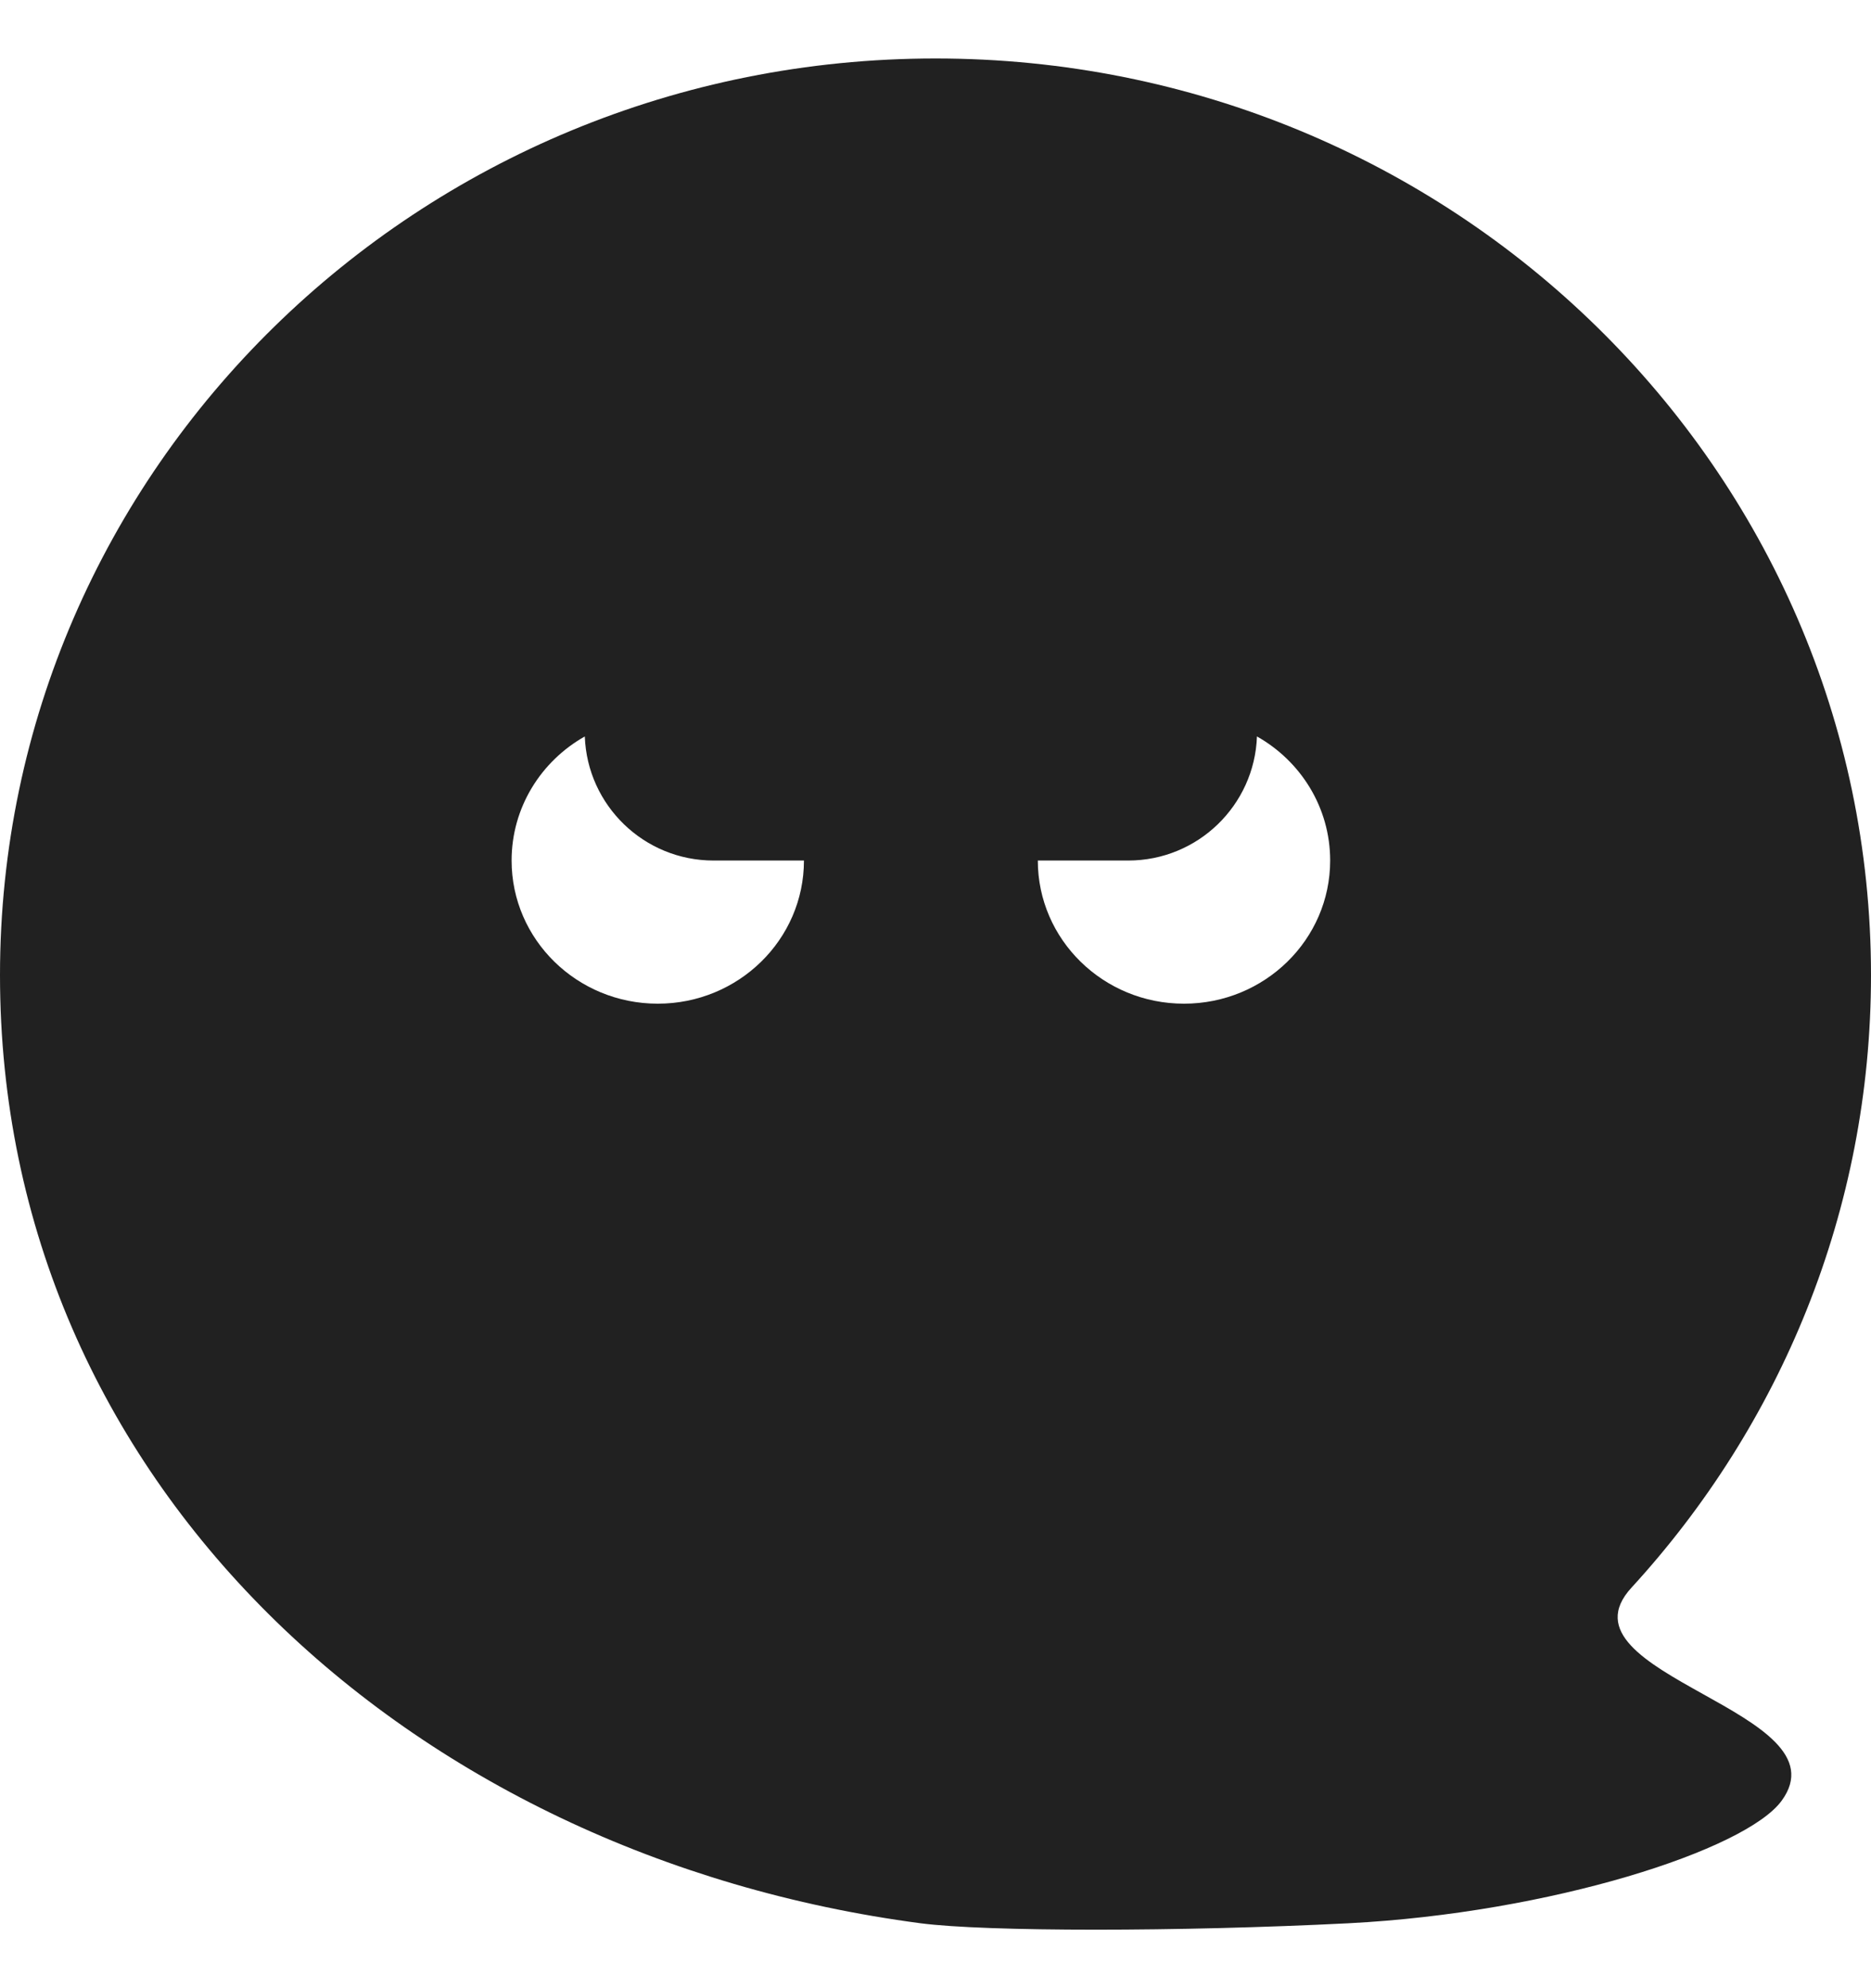 <svg width="16" height="17" viewBox="0 0 16 17" fill="none" xmlns="http://www.w3.org/2000/svg">
<g id="ghost" clip-path="url(#clip0_52_31056)">
<path id="Vector" fill-rule="evenodd" clip-rule="evenodd" d="M11.53 16.445C10.086 16.518 8.434 16.518 7.873 16.445C3.493 15.868 0 12.666 0 8.338C0 4.009 3.582 0.5 8 0.5C12.418 0.5 16 4.009 16 8.338C16 10.351 15.225 12.187 13.952 13.575C13.606 13.951 14.081 14.216 14.563 14.485C15.035 14.748 15.515 15.015 15.236 15.397C14.929 15.818 13.262 16.356 11.53 16.445ZM6.875 7.358C6.875 8.034 6.315 8.582 5.625 8.582C4.935 8.582 4.375 8.034 4.375 7.358C4.375 6.904 4.627 6.508 5.001 6.297C5.022 6.886 5.507 7.358 6.102 7.358L6.875 7.358ZM10.749 6.297C10.728 6.886 10.243 7.358 9.648 7.358H8.875C8.875 8.034 9.435 8.582 10.125 8.582C10.815 8.582 11.375 8.034 11.375 7.358C11.375 6.904 11.123 6.508 10.749 6.297Z" fill="#212121"/>
</g>
<defs>
<clipPath id="clip0_52_31056">
<rect width="16" height="16" fill="white" transform="translate(0 0.5)"/>
</clipPath>
</defs>
</svg>
